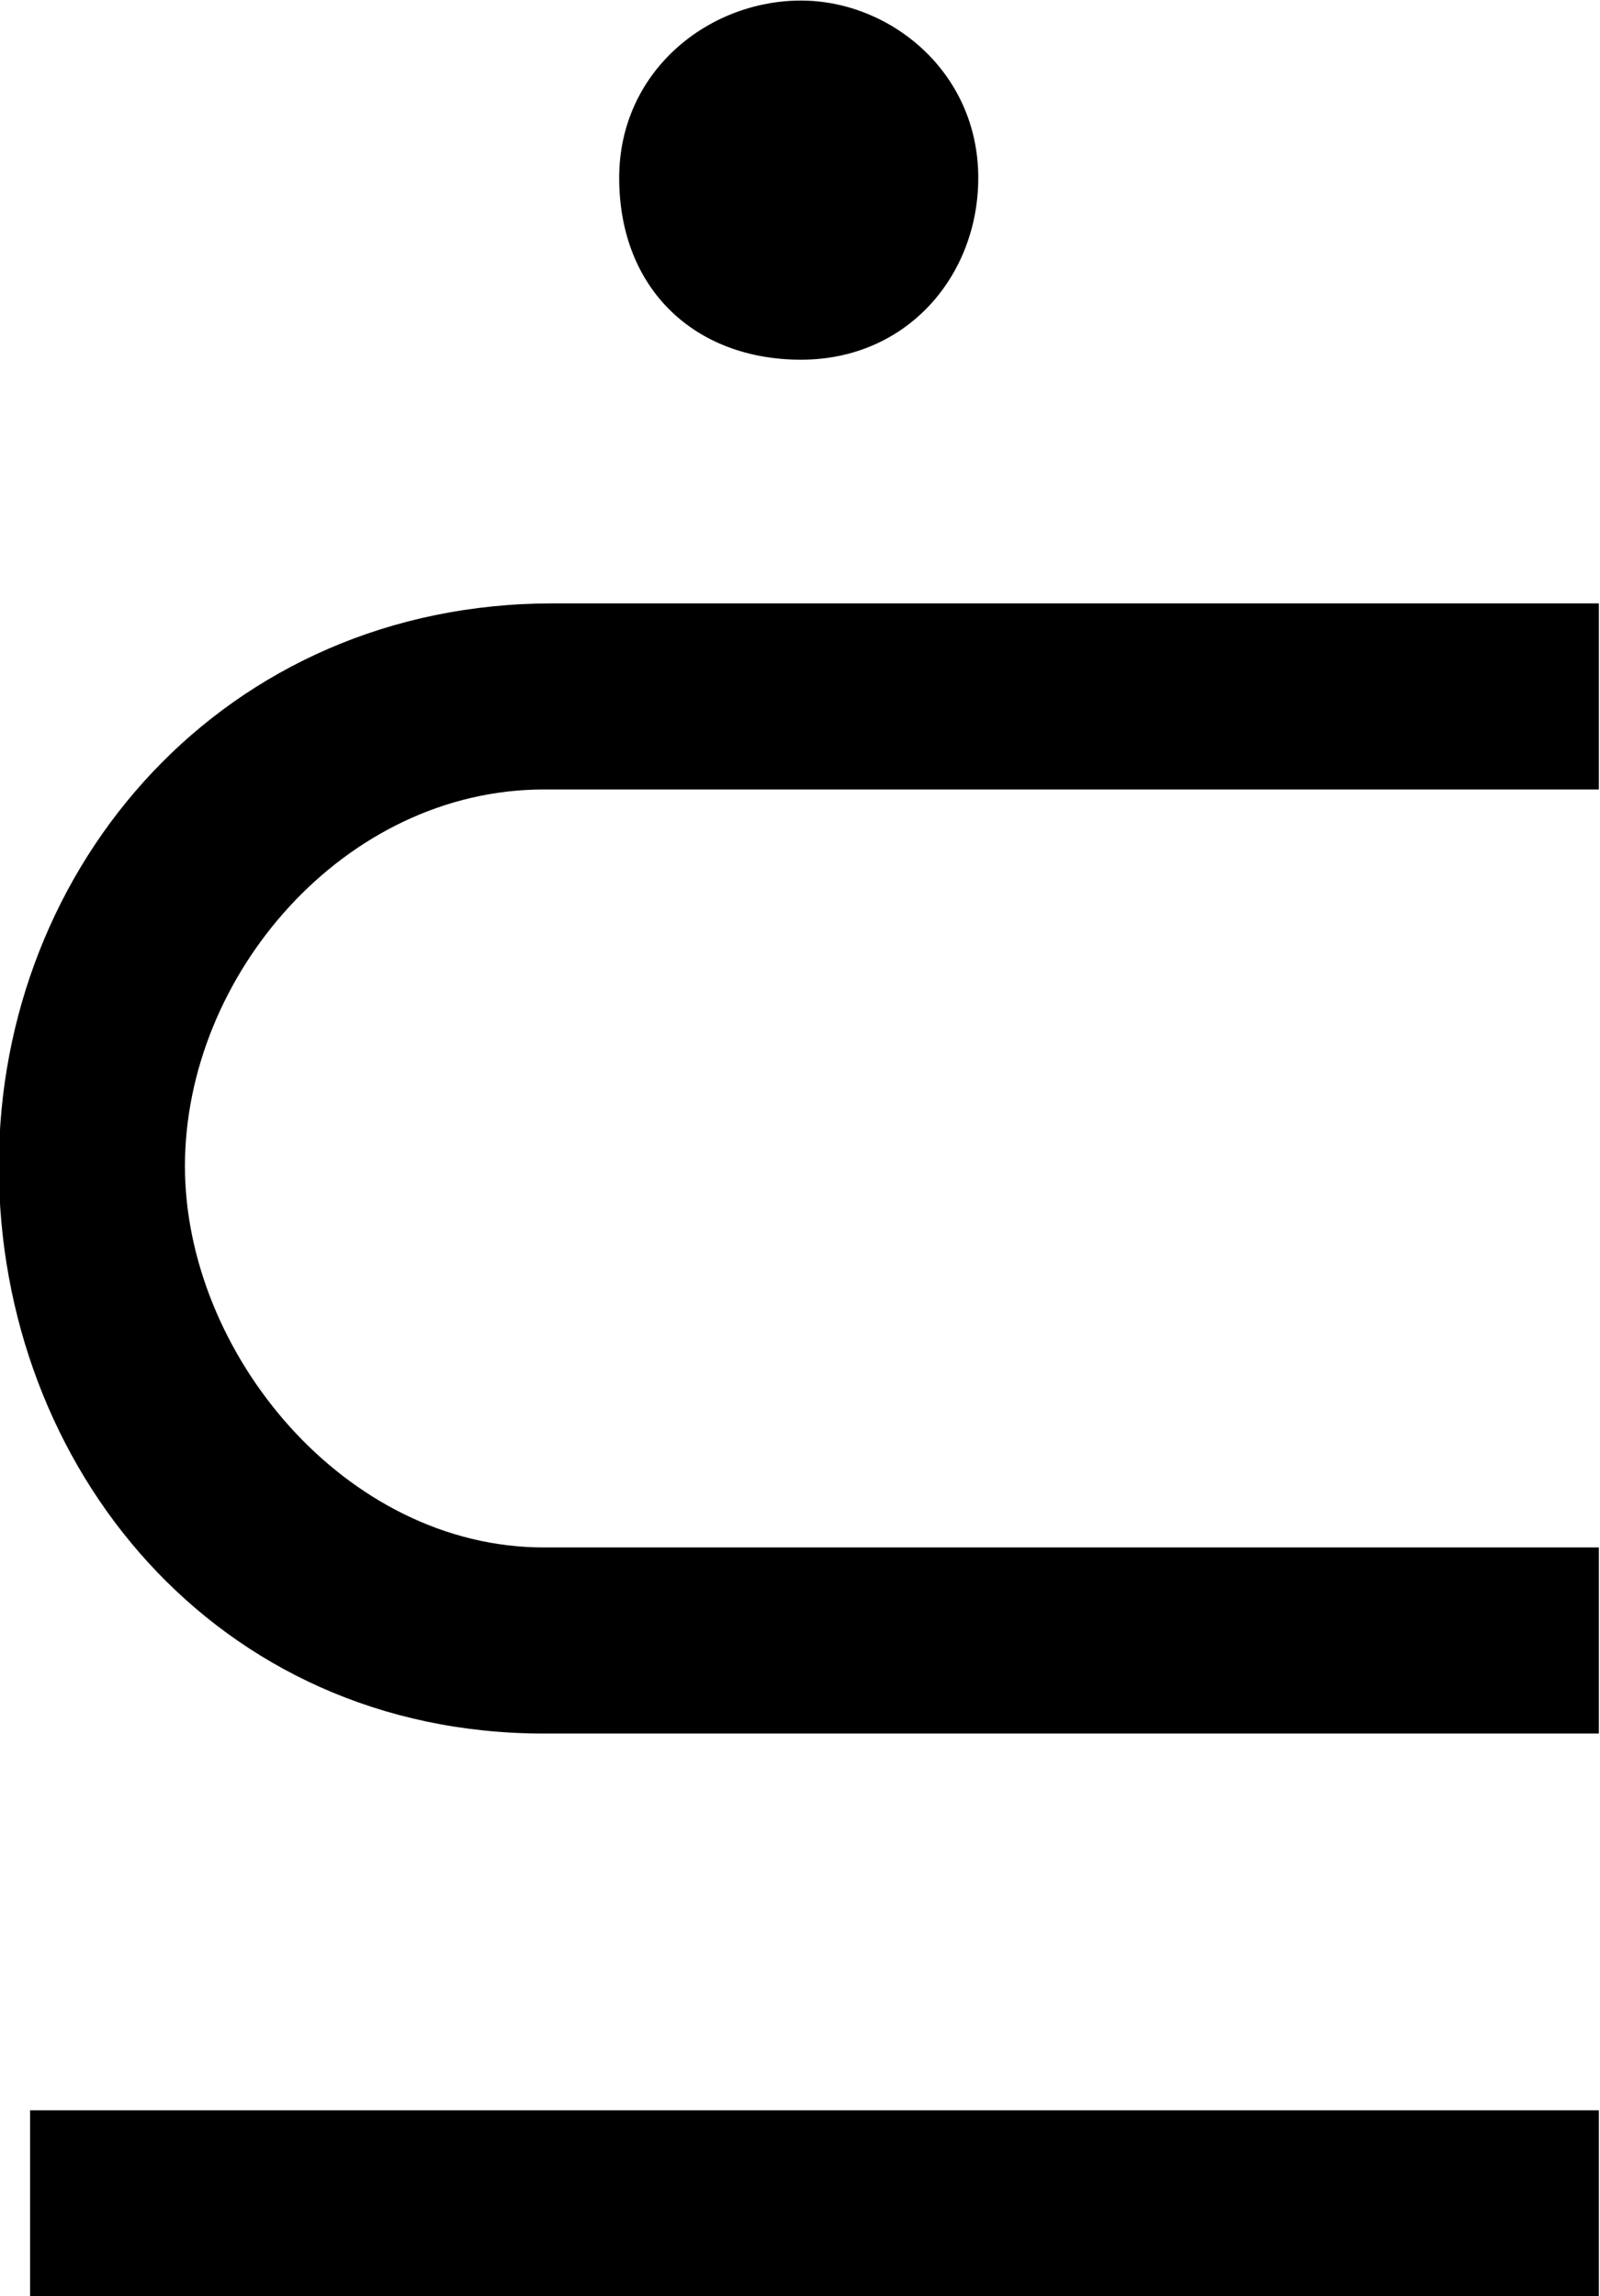 <?xml version="1.0" encoding="UTF-8"?>
<svg fill="#000000" width="5.641" height="8.094" version="1.1" viewBox="0 0 5.641 8.094" xmlns="http://www.w3.org/2000/svg" xmlns:xlink="http://www.w3.org/1999/xlink">
<defs>
<g id="a">
<path d="m4.047-6.438c0-0.375-0.312-0.625-0.625-0.625-0.328 0-0.641 0.25-0.641 0.625 0 0.391 0.266 0.641 0.641 0.641s0.625-0.297 0.625-0.641zm2.188 5.484v-0.656h-3.719c-0.703 0-1.266-0.688-1.266-1.344 0-0.672 0.562-1.328 1.266-1.328h3.719v-0.656h-3.688c-1.156 0-1.953 0.922-1.953 1.984s0.766 2 1.922 2zm0 1.984v-0.656h-5.531v0.656z"/>
</g>
</defs>
<g transform="translate(-149.31 -127.7)">
<use x="148.712" y="134.765" xlink:href="#a"/>
</g>
</svg>
